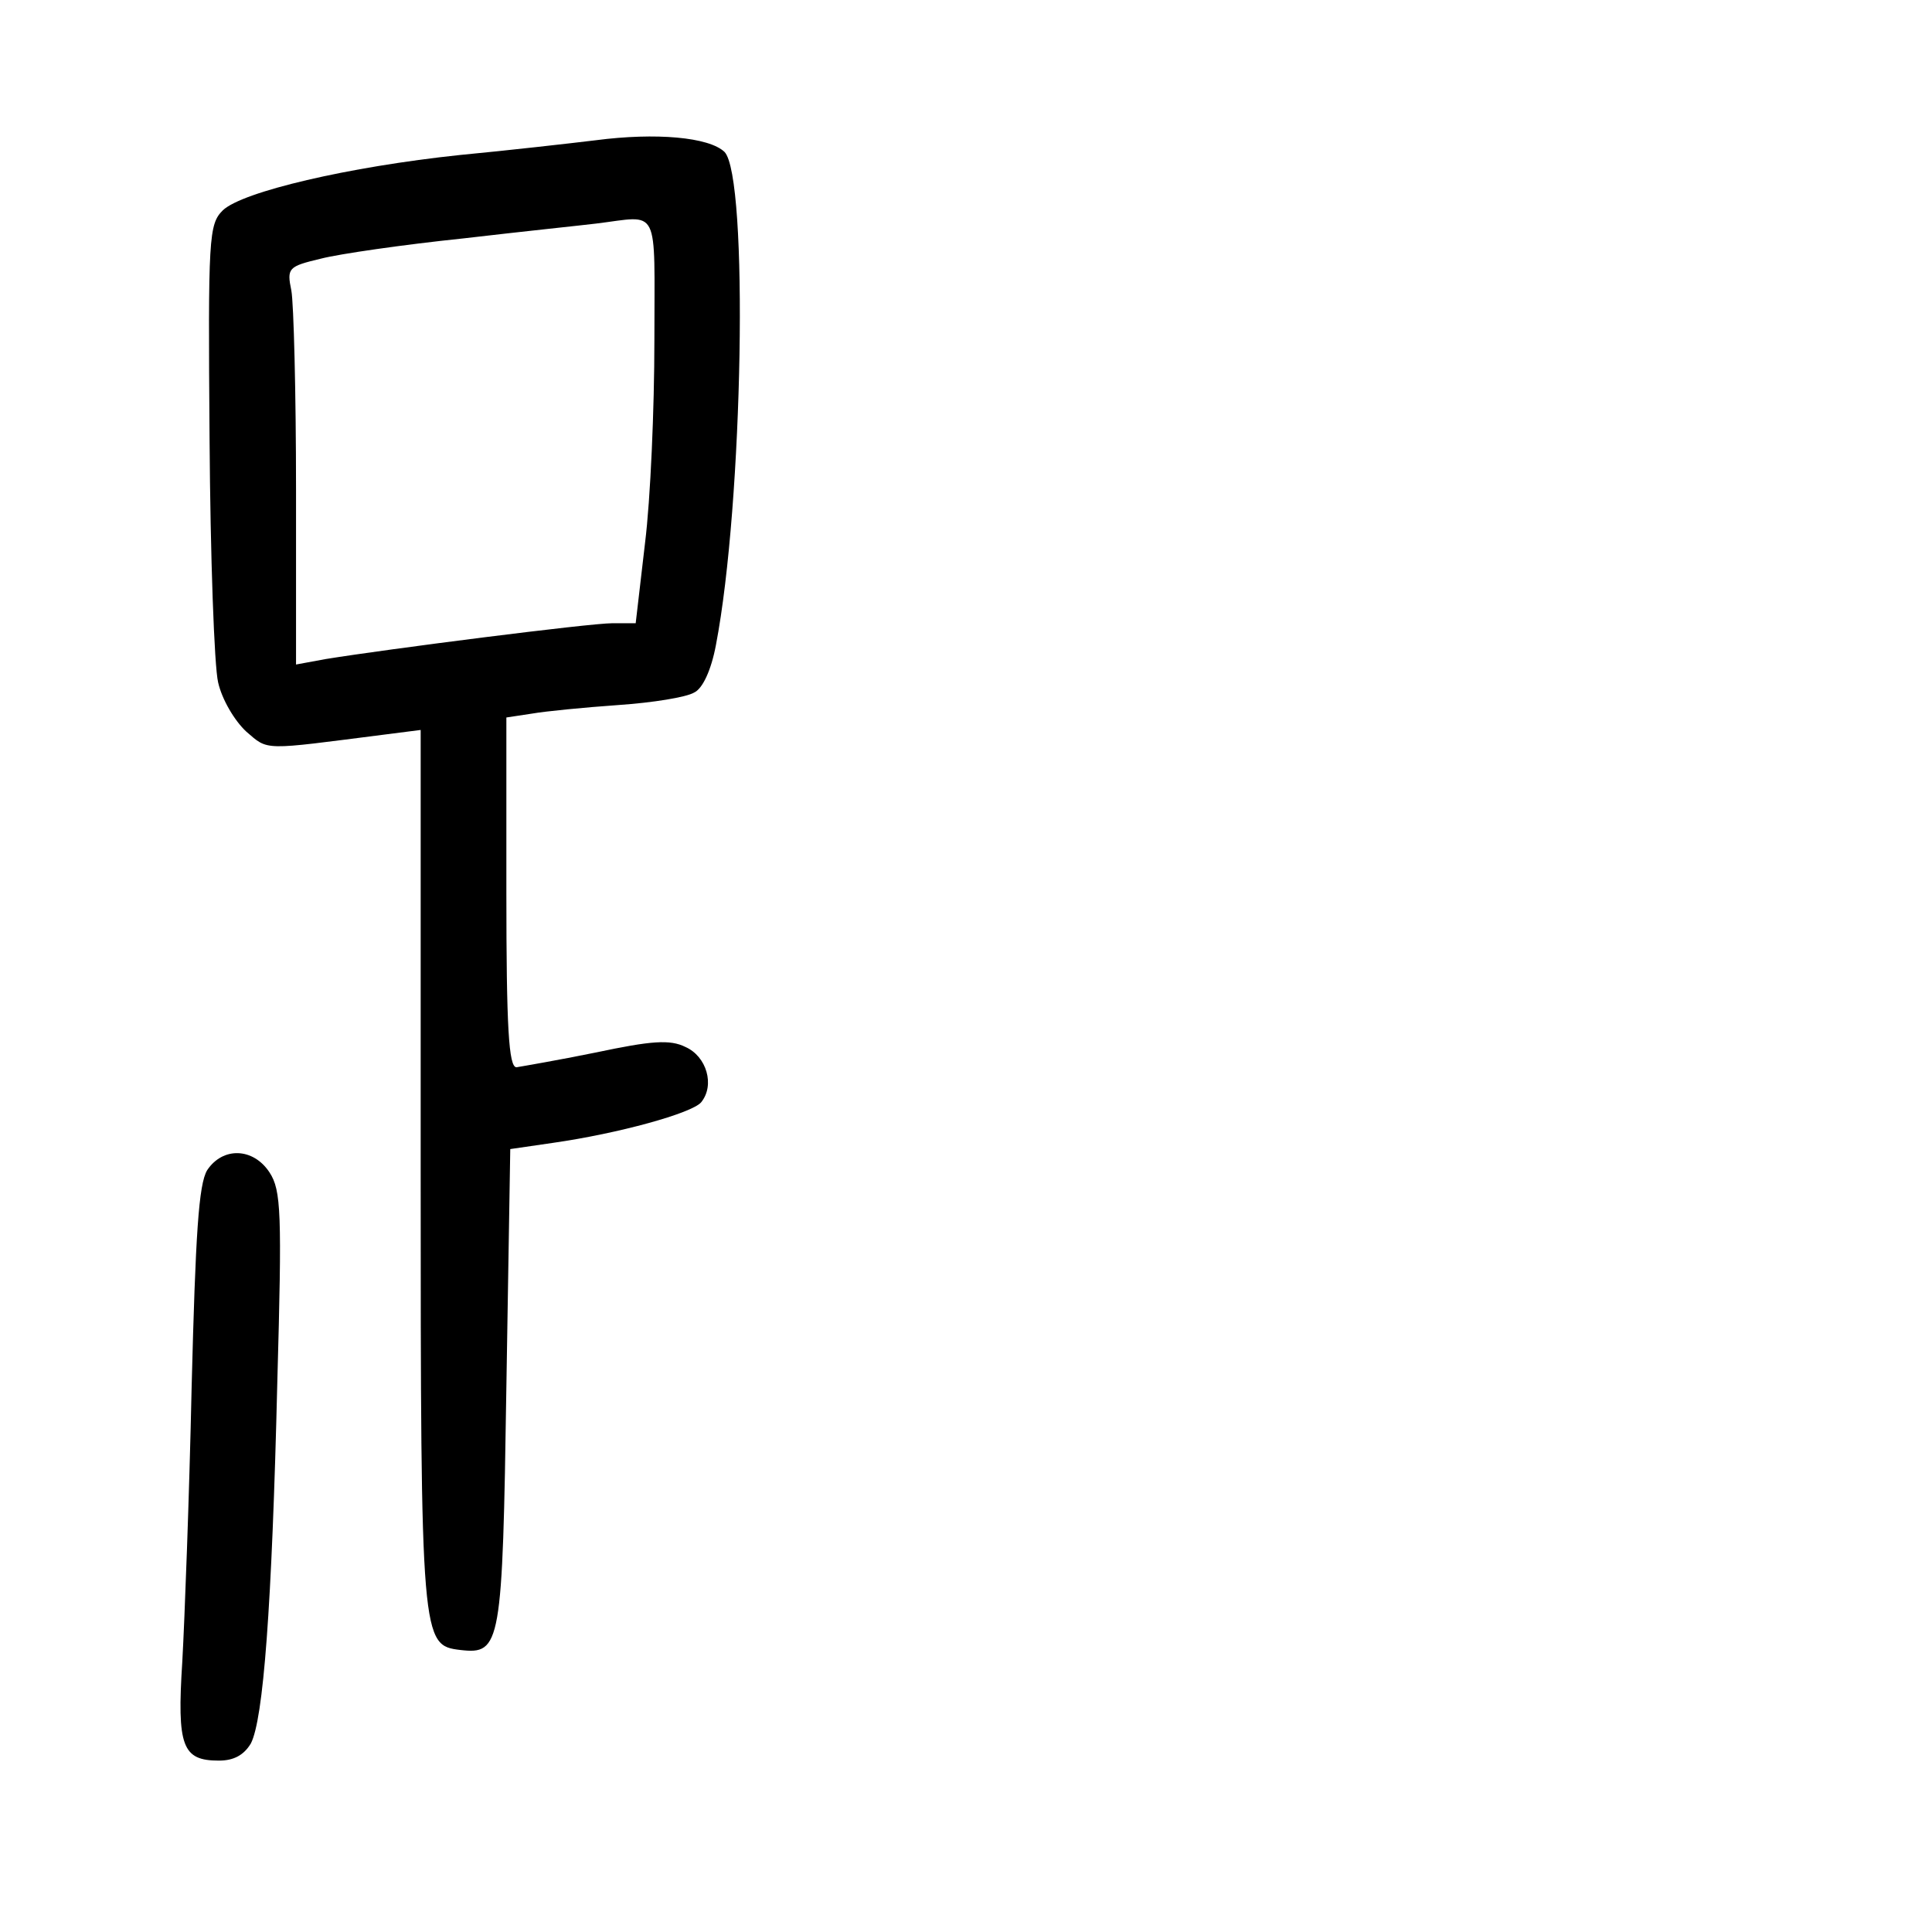 <?xml version="1.0" standalone="no"?>
<!DOCTYPE svg PUBLIC "-//W3C//DTD SVG 20010904//EN"
 "http://www.w3.org/TR/2001/REC-SVG-20010904/DTD/svg10.dtd">
<svg version="1.0" xmlns="http://www.w3.org/2000/svg"
 width="248pt" height="248pt" viewBox="0 0 248 248"
 preserveAspectRatio="xMidYMid meet">
<g transform="translate(0,248) scale(0.1,-0.1)"
fill="#000000" stroke="none">
<path d="M765 2300 c-33 -4 -112 -13 -175 -19 -142 -15 -279 -47 -304 -71 -18
-18 -19 -34 -17 -293 1 -151 6 -292 11 -313 5 -22 21 -49 36 -63 29 -25 20
-24 177 -4 l47 6 0 -564 c0 -607 1 -611 51 -617 52 -6 54 6 59 337 l5 306 55
8 c84 12 178 38 190 52 18 22 7 59 -20 71 -20 10 -44 8 -115 -7 -49 -10 -96
-18 -102 -19 -10 0 -13 51 -13 225 l0 224 33 5 c17 3 68 8 111 11 44 3 87 10
97 16 11 5 22 29 28 61 35 182 42 601 11 633 -20 19 -88 25 -165 15z m75 -257
c0 -87 -5 -204 -12 -260 l-12 -103 -30 0 c-29 0 -288 -33 -368 -46 l-38 -7 0
225 c0 124 -3 239 -6 255 -6 29 -4 31 38 41 23 6 106 18 183 26 77 9 154 17
170 19 83 10 75 26 75 -150z"/>
<path d="M266 978 c-11 -18 -15 -82 -20 -278 -3 -140 -9 -299 -12 -353 -7
-109 0 -127 47 -127 19 0 32 7 41 22 16 31 27 173 34 465 6 216 5 245 -10 268
-21 32 -60 33 -80 3z"/>
</g>
</svg>
